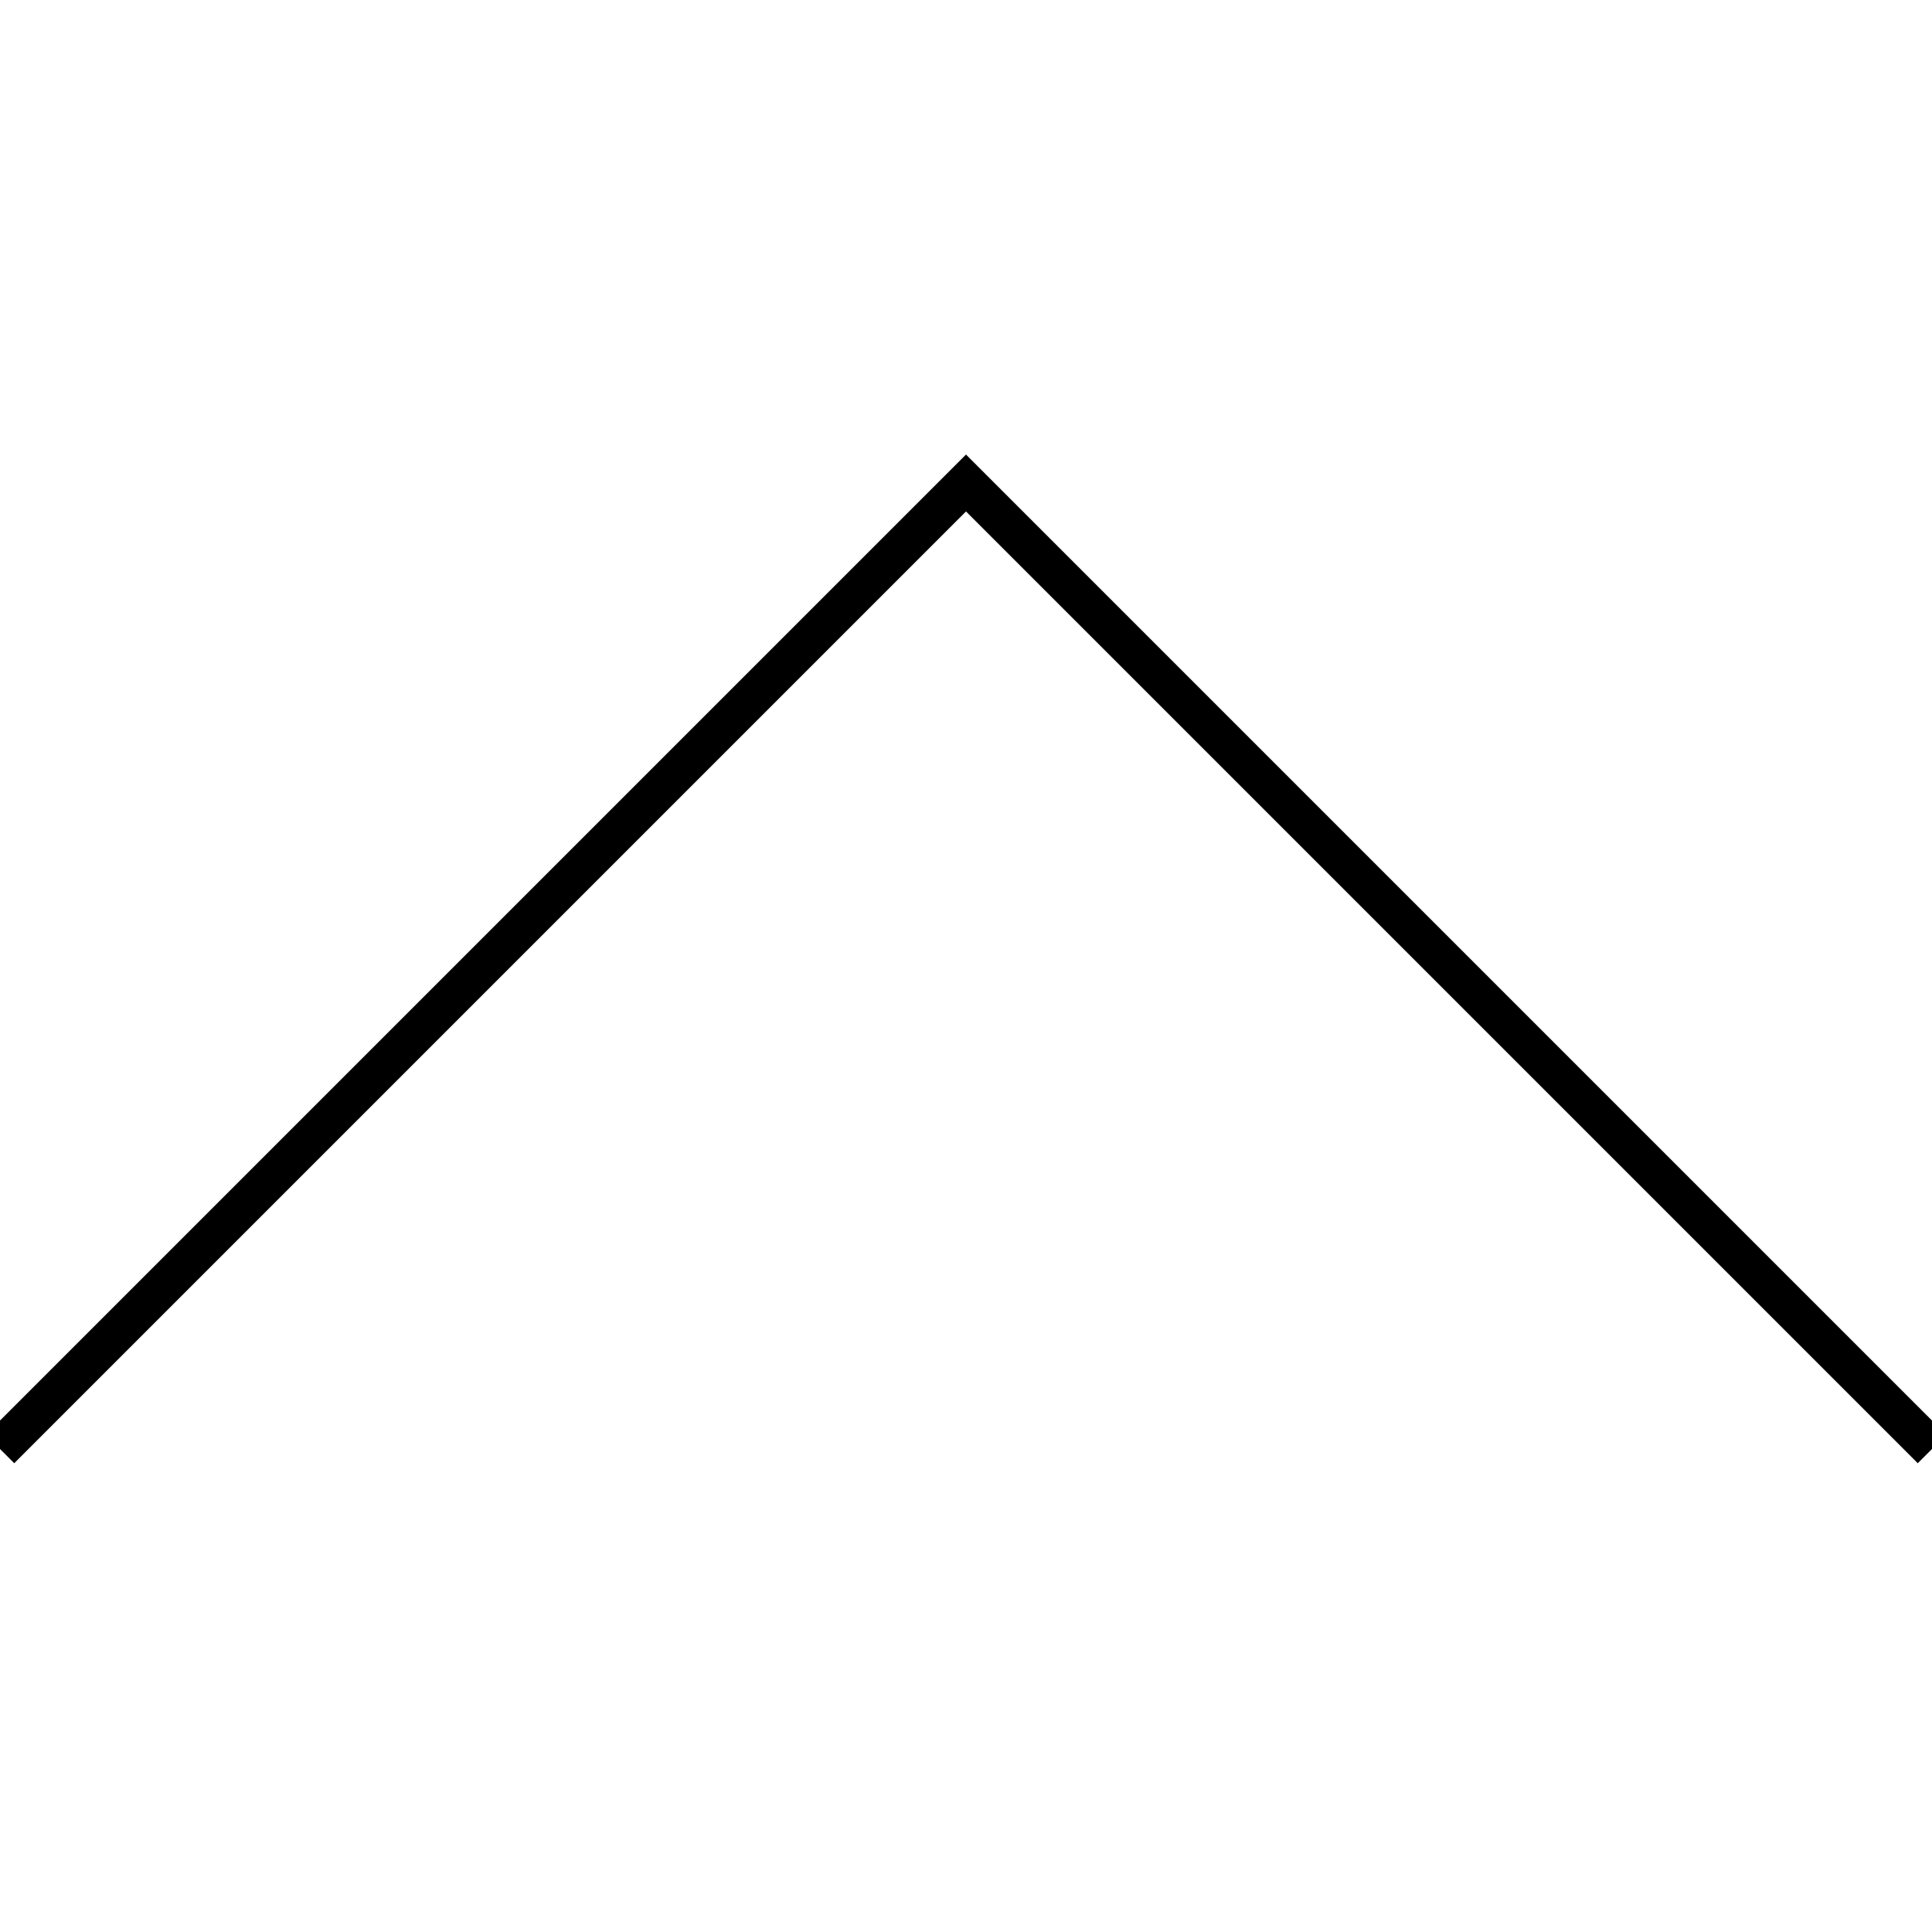 <svg width="48" height="48" viewBox="0 0 48 48" xmlns="http://www.w3.org/2000/svg"><title>upangle90</title><path d="M0 36l24-24 24 24" stroke="currentColor" fill="none" fill-rule="evenodd"></path></svg>